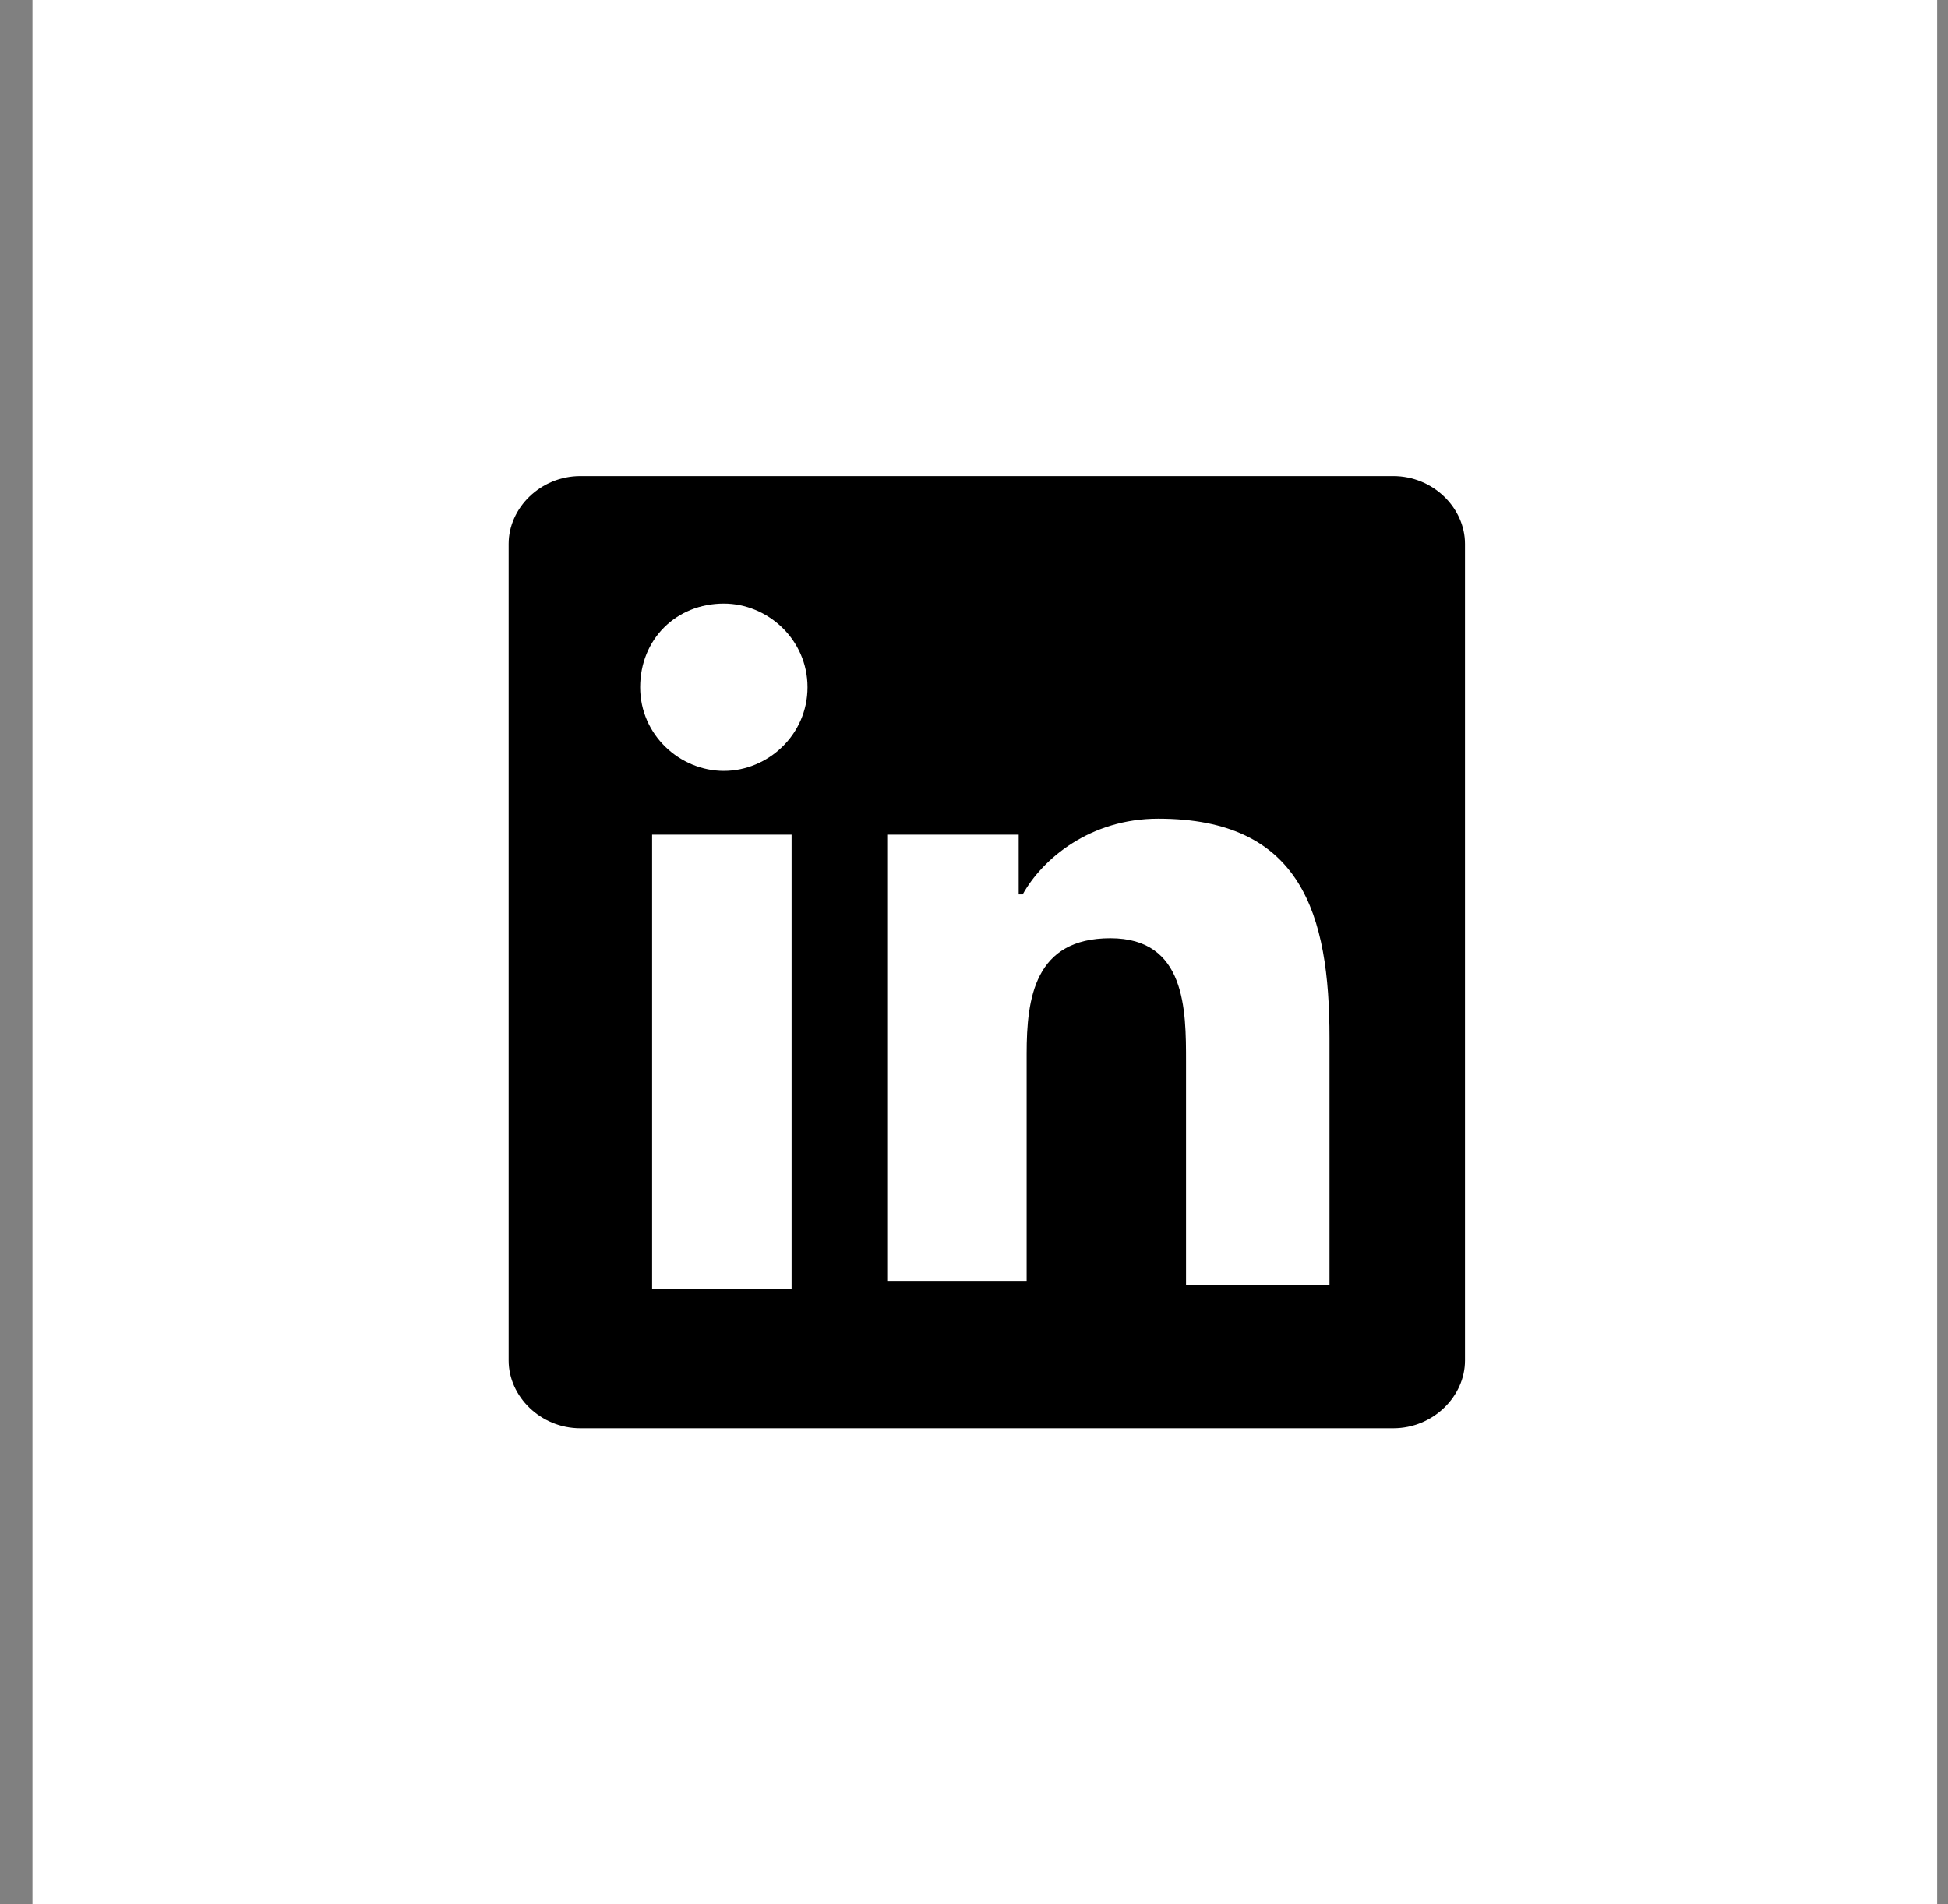 <svg width="45" height="44" viewBox="0 0 45 44" fill="none" xmlns="http://www.w3.org/2000/svg">
<rect x="0" y="0" width="45" height="44" fill="#808080" stroke="none"/>
<rect width="44" height="44" transform="translate(0.75)" fill="white"/>
<path d="M32.185 11H13.407C12.486 11 11.75 11.736 11.75 12.565V31.435C11.75 32.264 12.486 33 13.407 33H32.185C33.106 33 33.842 32.264 33.842 31.435V12.565C33.842 11.736 33.106 11 32.185 11ZM18.286 29.778H15.064V19.285H18.286V29.778ZM16.721 17.812C15.708 17.812 14.788 16.983 14.788 15.879C14.788 14.774 15.616 13.946 16.721 13.946C17.733 13.946 18.654 14.774 18.654 15.879C18.654 16.983 17.733 17.812 16.721 17.812ZM30.62 29.686H27.398V24.531C27.398 23.335 27.398 21.678 25.65 21.678C23.901 21.678 23.716 23.059 23.716 24.347V29.594H20.495V19.285H23.532V20.665H23.625C24.085 19.837 25.189 18.916 26.754 18.916C30.068 18.916 30.712 21.125 30.712 23.979V29.686H30.62Z" fill="black"/>
</svg>
